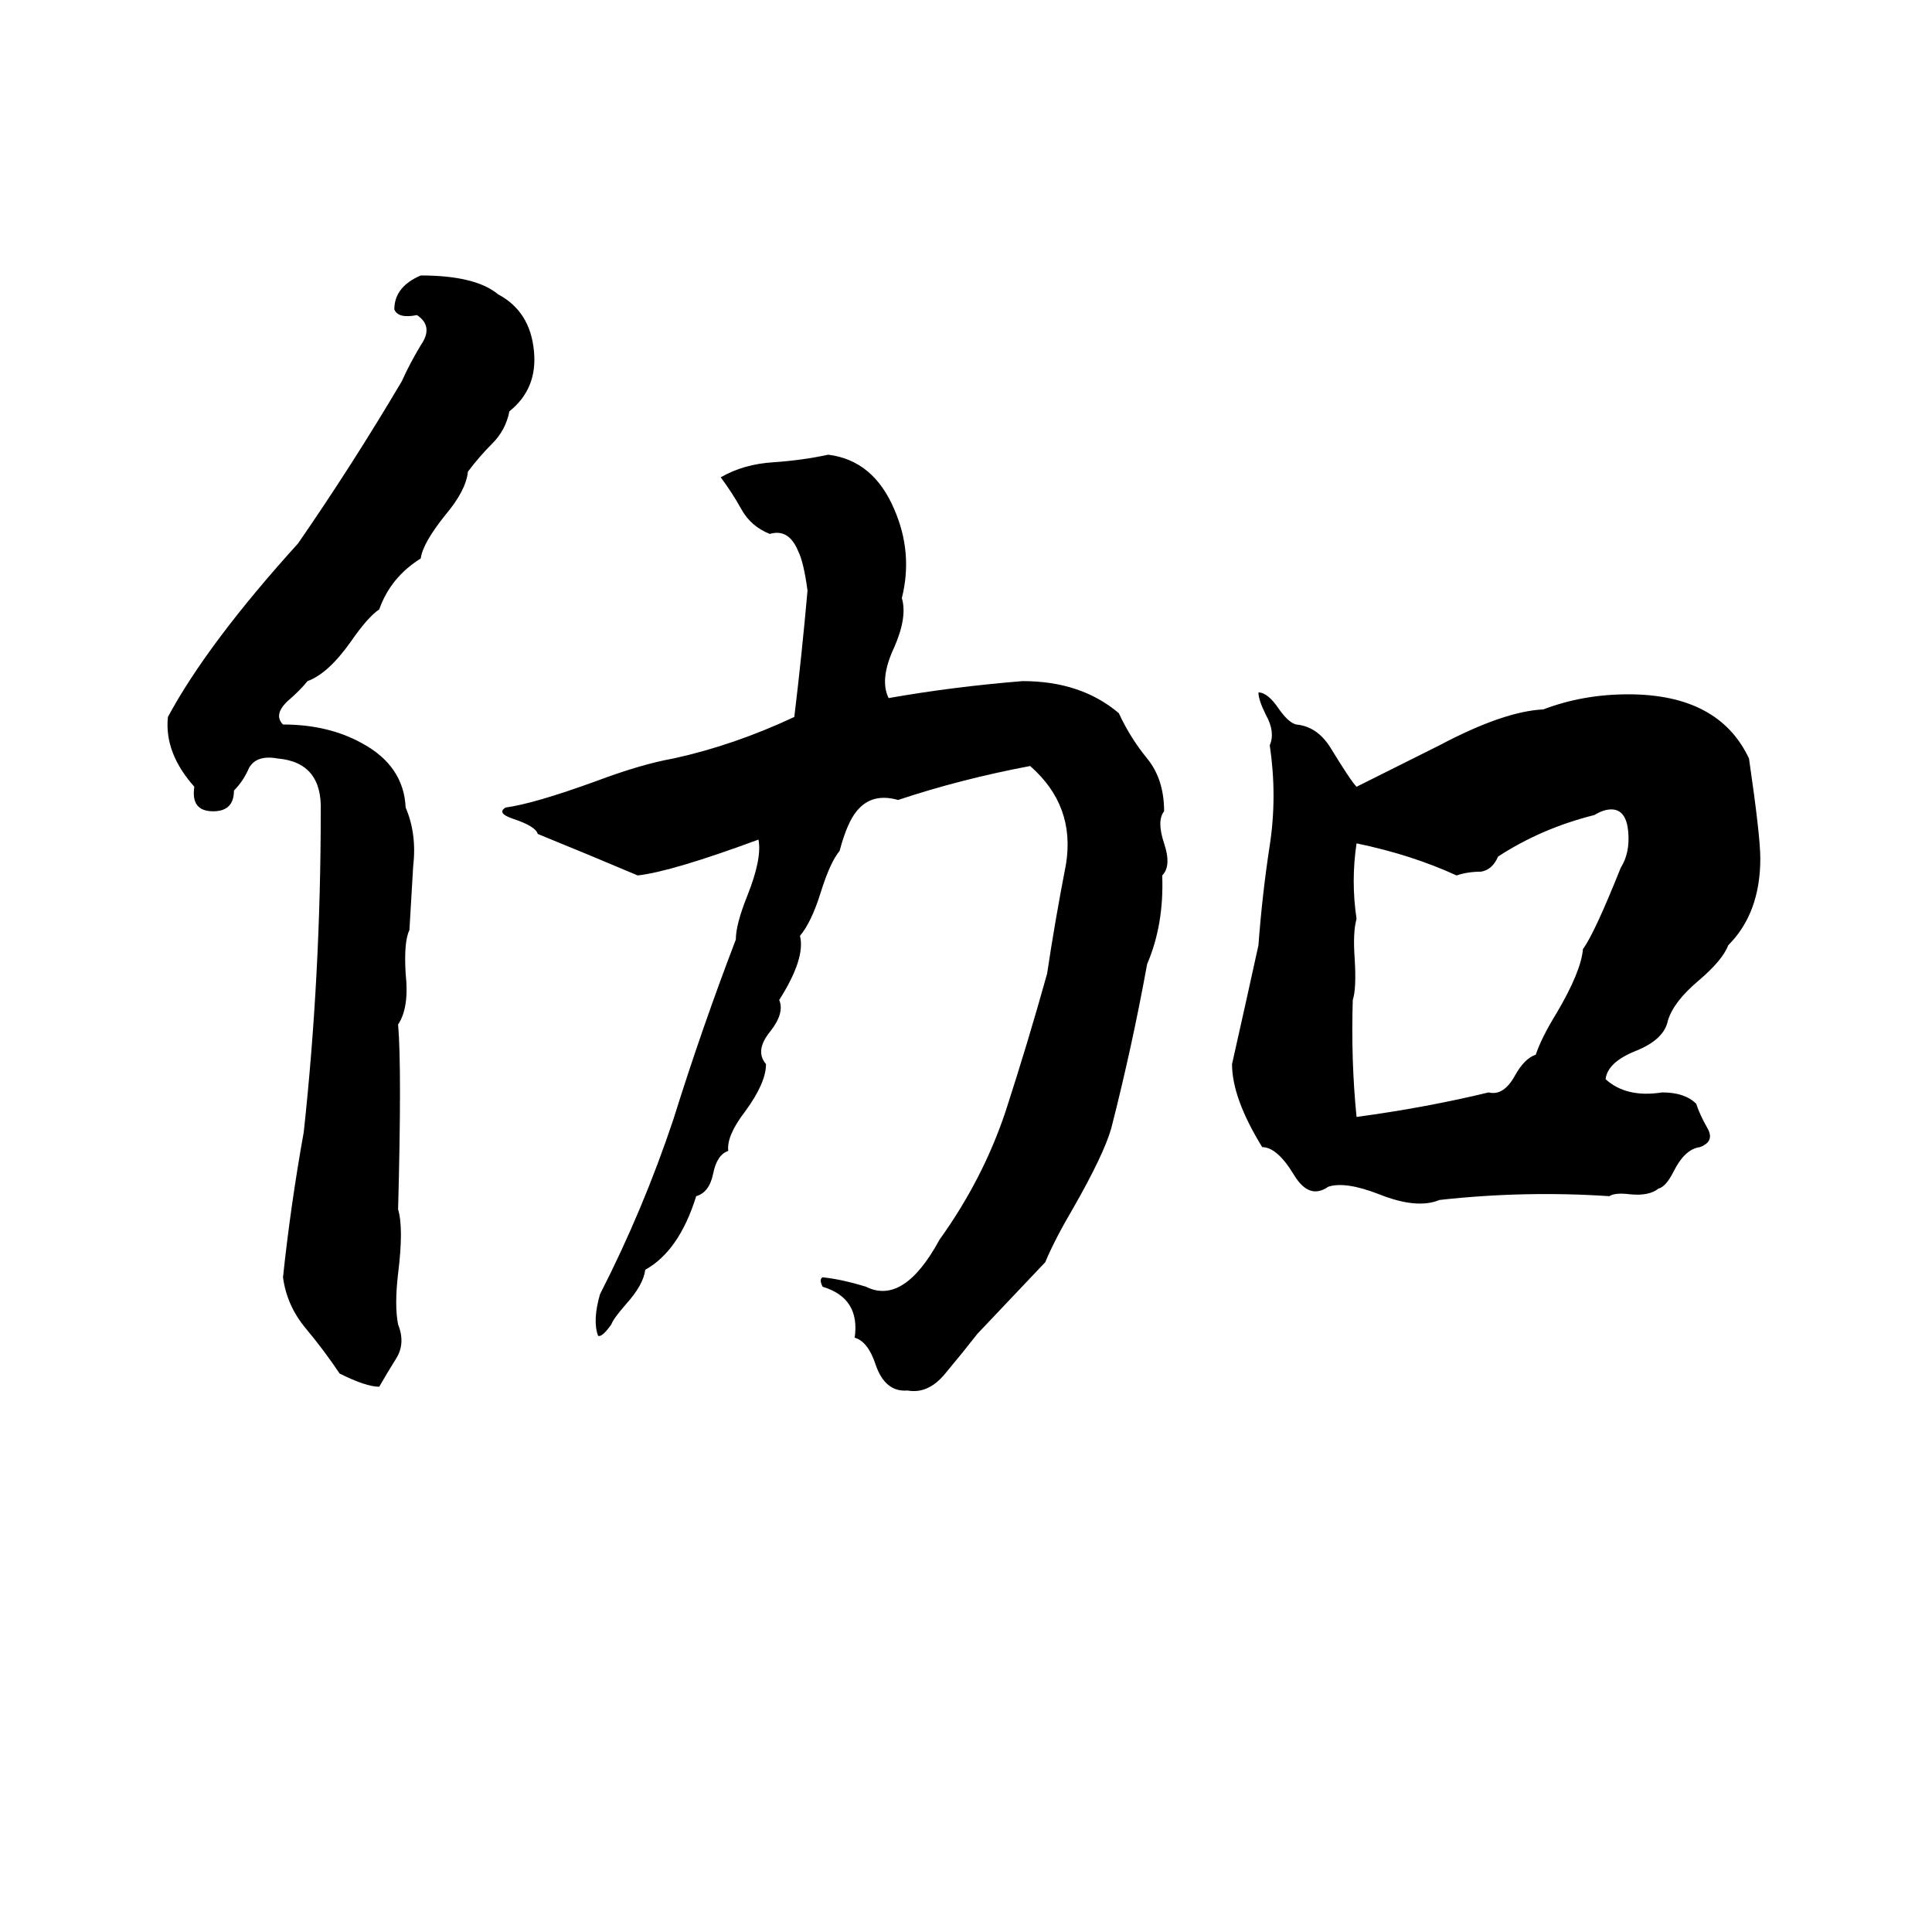 <svg xmlns="http://www.w3.org/2000/svg" viewBox="0 -800 1024 1024">
	<path fill="#000000" d="M223 -654Q252 -654 264 -644Q281 -635 283 -614Q285 -594 270 -582Q268 -572 261 -565Q254 -558 248 -550Q247 -540 236 -527Q224 -512 223 -504Q207 -494 201 -477Q195 -473 186 -460Q174 -443 163 -439Q159 -434 152 -428Q145 -421 150 -416Q174 -416 192 -406Q214 -394 215 -372Q221 -358 219 -341Q218 -324 217 -307Q214 -301 215 -284Q217 -266 211 -257Q213 -234 211 -159Q214 -149 211 -125Q209 -108 211 -98Q215 -88 210 -80Q205 -72 201 -65Q194 -65 180 -72Q172 -84 162 -96Q152 -108 150 -123Q154 -161 161 -200Q170 -283 170 -370Q171 -396 147 -398Q136 -400 132 -393Q129 -386 124 -381Q124 -370 113 -370Q101 -370 103 -383Q87 -401 89 -420Q110 -459 158 -512Q187 -554 213 -598Q217 -607 223 -617Q230 -627 221 -633Q211 -631 209 -636Q209 -648 223 -654ZM439 -559Q463 -556 474 -530Q484 -507 478 -483Q481 -473 474 -457Q466 -440 471 -430Q505 -436 542 -439Q573 -439 593 -422Q599 -409 608 -398Q617 -387 617 -370Q613 -365 617 -353Q621 -341 616 -336Q617 -310 608 -289Q600 -245 589 -202Q585 -188 569 -160Q559 -143 554 -131L518 -93Q511 -84 501 -72Q492 -61 481 -63Q469 -62 464 -77Q460 -89 453 -91Q456 -112 436 -118Q434 -122 436 -123Q446 -122 459 -118Q479 -108 498 -143Q521 -175 533 -211Q545 -248 555 -284Q559 -311 565 -342Q570 -373 546 -394Q509 -387 476 -376Q462 -380 454 -370Q449 -364 445 -349Q440 -343 435 -327Q430 -311 424 -304Q427 -292 413 -270Q416 -263 408 -253Q400 -243 406 -236Q406 -226 395 -211Q385 -198 386 -190Q380 -188 378 -178Q376 -168 369 -166Q360 -137 342 -127Q341 -119 332 -109Q325 -101 324 -98Q319 -91 317 -92Q314 -100 318 -114Q341 -159 357 -207Q372 -255 390 -302Q390 -310 396 -325Q404 -345 402 -355Q356 -338 338 -336Q312 -347 285 -358Q284 -362 272 -366Q263 -369 268 -372Q283 -374 316 -386Q340 -395 357 -398Q389 -405 421 -420Q425 -453 428 -487Q426 -502 423 -508Q418 -520 408 -517Q398 -521 393 -530Q388 -539 382 -547Q394 -554 410 -555Q425 -556 439 -559ZM667 -433Q672 -433 678 -424Q683 -417 687 -416Q698 -415 705 -404Q716 -386 719 -383L763 -405Q797 -423 818 -424Q839 -432 863 -432Q911 -432 927 -398Q933 -357 933 -345Q933 -316 916 -299Q913 -291 900 -280Q887 -269 884 -259Q882 -249 867 -243Q852 -237 851 -228Q862 -218 881 -221Q893 -221 899 -215Q901 -209 905 -202Q909 -195 901 -192Q893 -191 887 -179Q883 -171 879 -170Q874 -166 864 -167Q856 -168 853 -166Q808 -169 763 -164Q751 -159 731 -167Q713 -174 704 -171Q694 -164 686 -177Q677 -192 669 -192Q653 -218 653 -236Q660 -267 667 -299Q669 -326 673 -352Q677 -378 673 -405Q676 -412 671 -421Q667 -429 667 -433ZM845 -368Q817 -361 794 -346Q791 -339 785 -338Q778 -338 772 -336Q748 -347 719 -353Q716 -333 719 -313Q717 -306 718 -292Q719 -276 717 -270Q716 -238 719 -208Q756 -213 789 -221Q797 -219 803 -230Q808 -239 814 -241Q817 -250 825 -263Q838 -285 839 -297Q845 -305 859 -340Q864 -348 863 -359Q862 -371 854 -371Q850 -371 845 -368Z"/>
</svg>